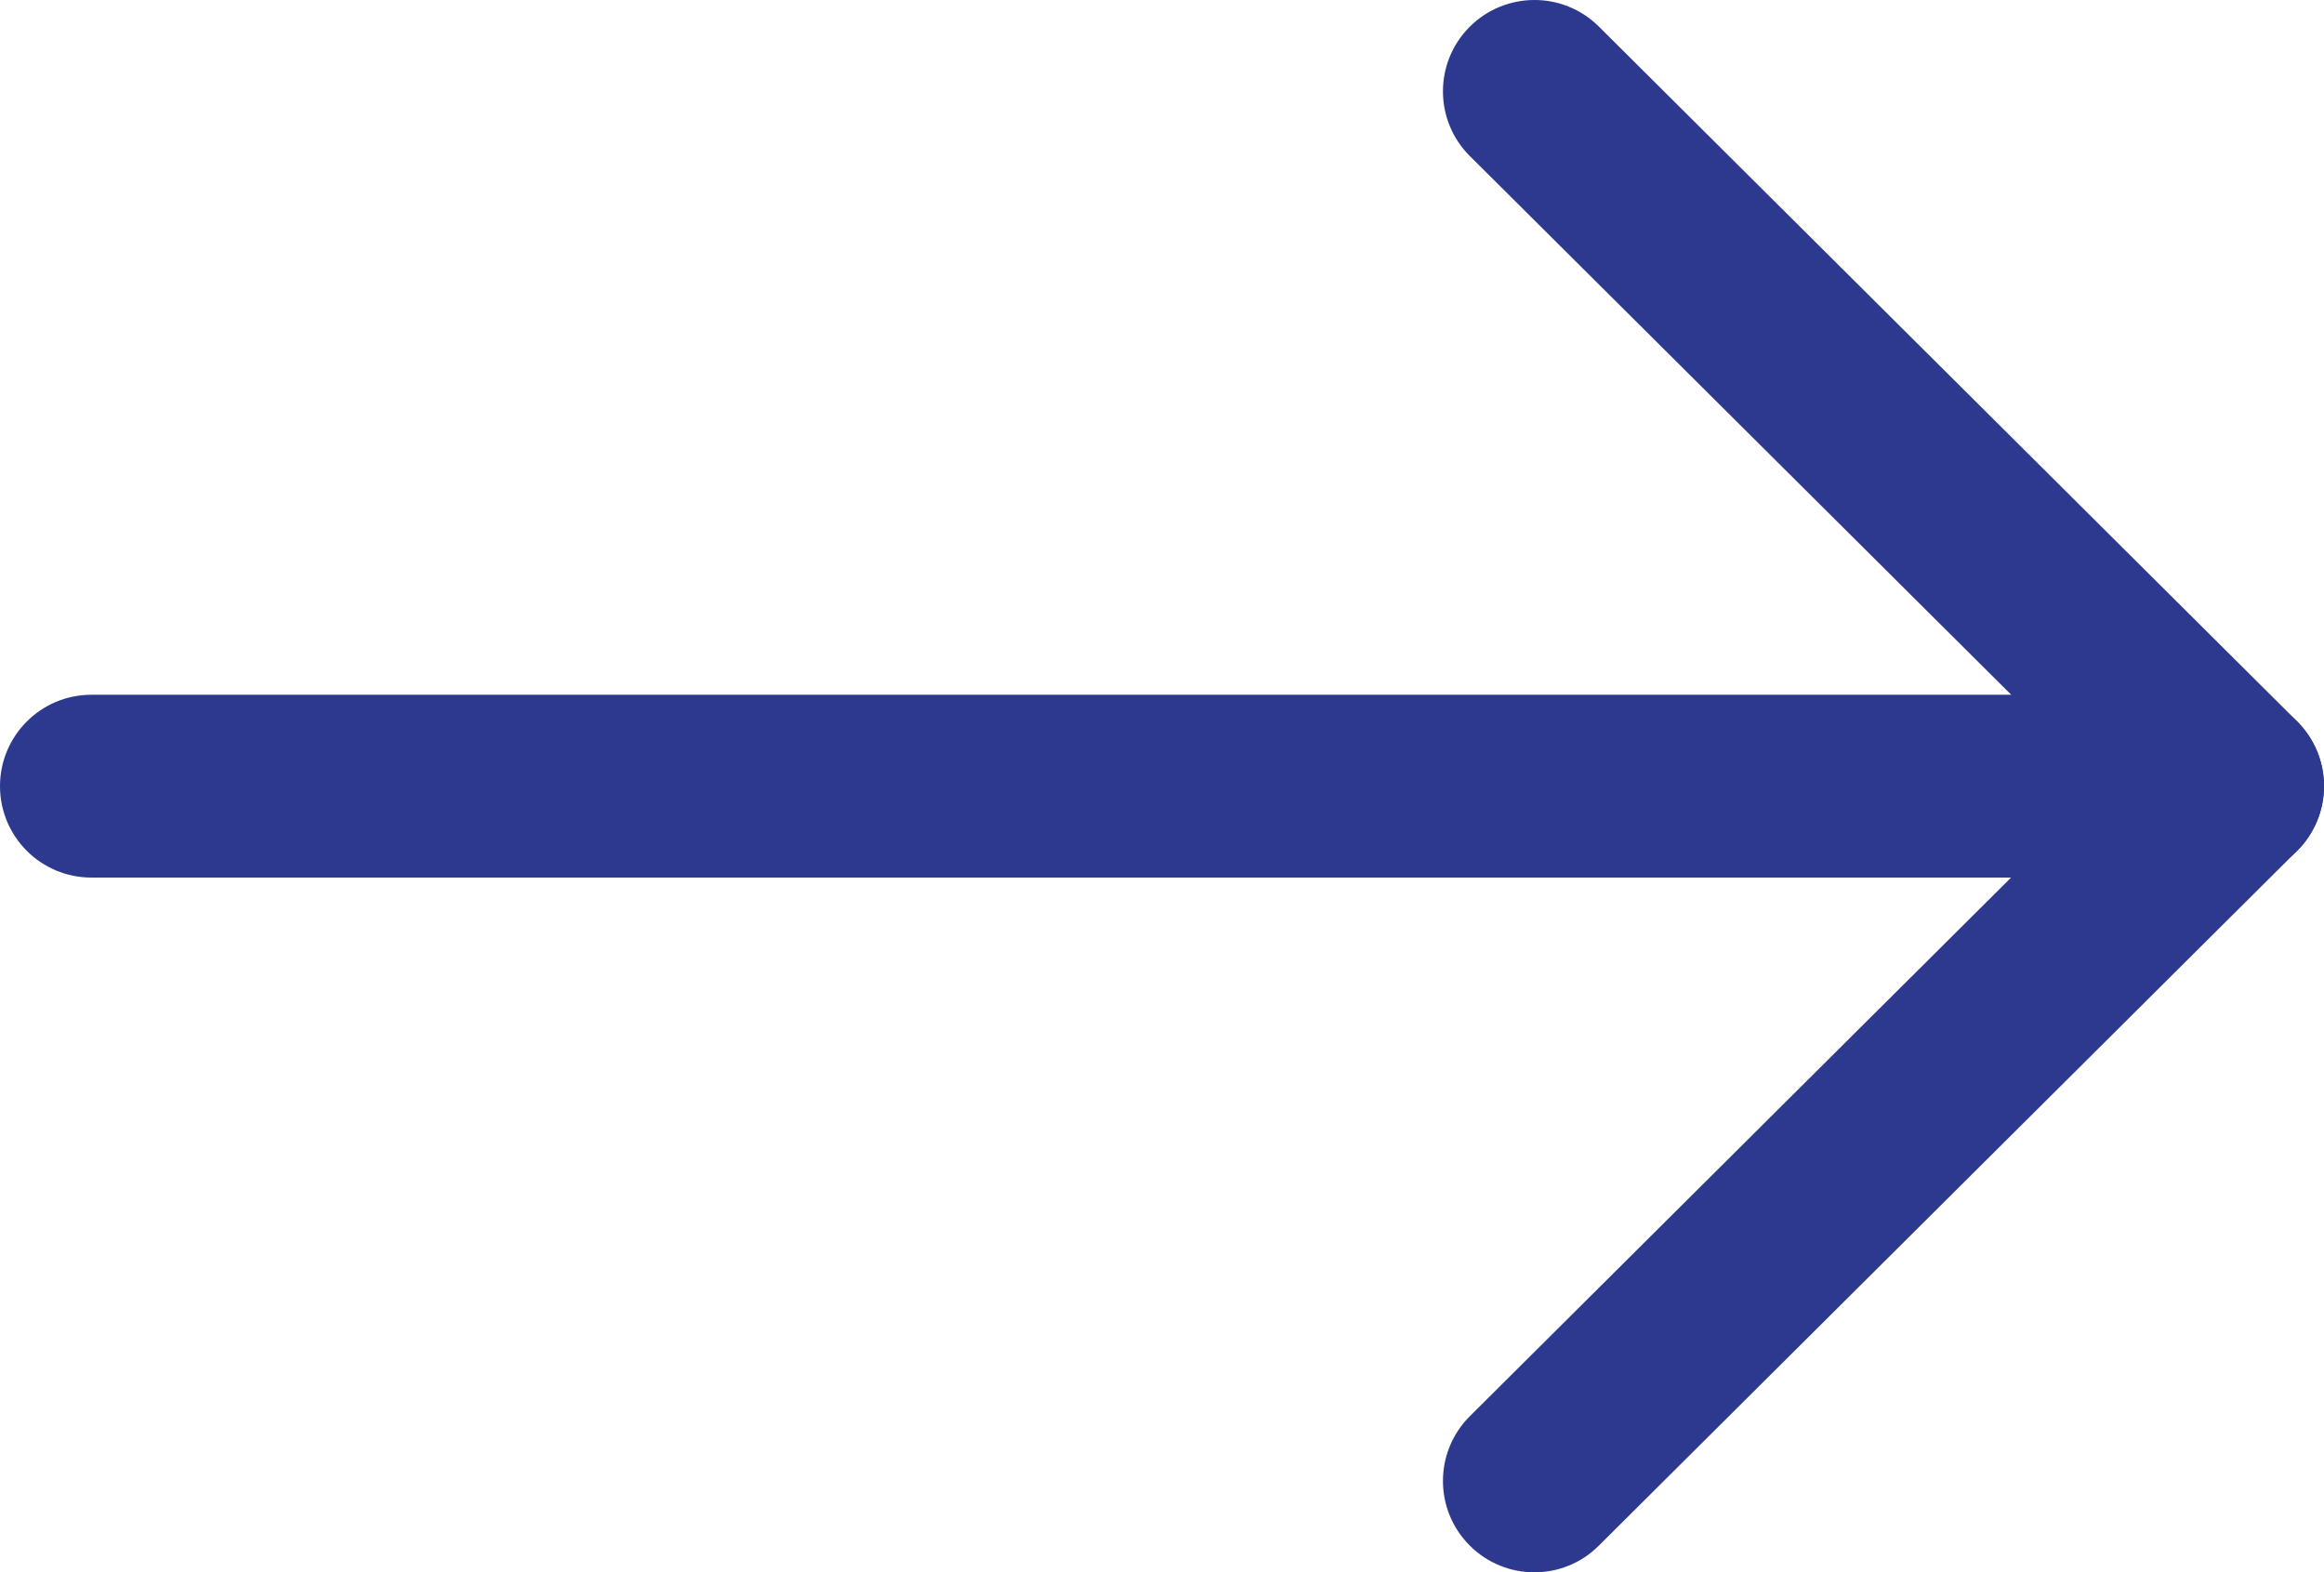 <?xml version="1.0" encoding="utf-8"?>
<!-- Generator: Adobe Illustrator 16.0.0, SVG Export Plug-In . SVG Version: 6.00 Build 0)  -->
<!DOCTYPE svg PUBLIC "-//W3C//DTD SVG 1.1//EN" "http://www.w3.org/Graphics/SVG/1.1/DTD/svg11.dtd">
<svg version="1.1" id="Layer_1" xmlns="http://www.w3.org/2000/svg" xmlns:xlink="http://www.w3.org/1999/xlink" x="0px" y="0px"
	 width="33.284px" height="22.519px" viewBox="0 0 33.284 22.519" enable-background="new 0 0 33.284 22.519" xml:space="preserve">
<g>
	<defs>
		<rect id="SVGID_1_" width="33.284" height="22.519"/>
	</defs>
	<clipPath id="SVGID_2_">
		<use xlink:href="#SVGID_1_"  overflow="visible"/>
	</clipPath>
	<g clip-path="url(#SVGID_2_)">
		<path fill="#2D398F" d="M21.975,22.518c-0.336,0-0.672-0.129-0.928-0.386c-0.51-0.512-0.508-1.341,0.005-1.851l9.067-9.023
			l-9.067-9.022c-0.513-0.51-0.515-1.338-0.005-1.851c0.511-0.511,1.34-0.514,1.851-0.005l10,9.95
			c0.247,0.246,0.386,0.58,0.386,0.928s-0.139,0.682-0.386,0.927l-10,9.951C22.643,22.391,22.309,22.518,21.975,22.518z"/>
	</g>
	<g clip-path="url(#SVGID_2_)">
		<path fill="#2D398F" d="M31.975,12.568H1.309C0.586,12.568,0,11.982,0,11.259s0.586-1.309,1.309-1.309h30.666
			c0.723,0,1.309,0.586,1.309,1.309S32.697,12.568,31.975,12.568z"/>
	</g>
</g>
</svg>
